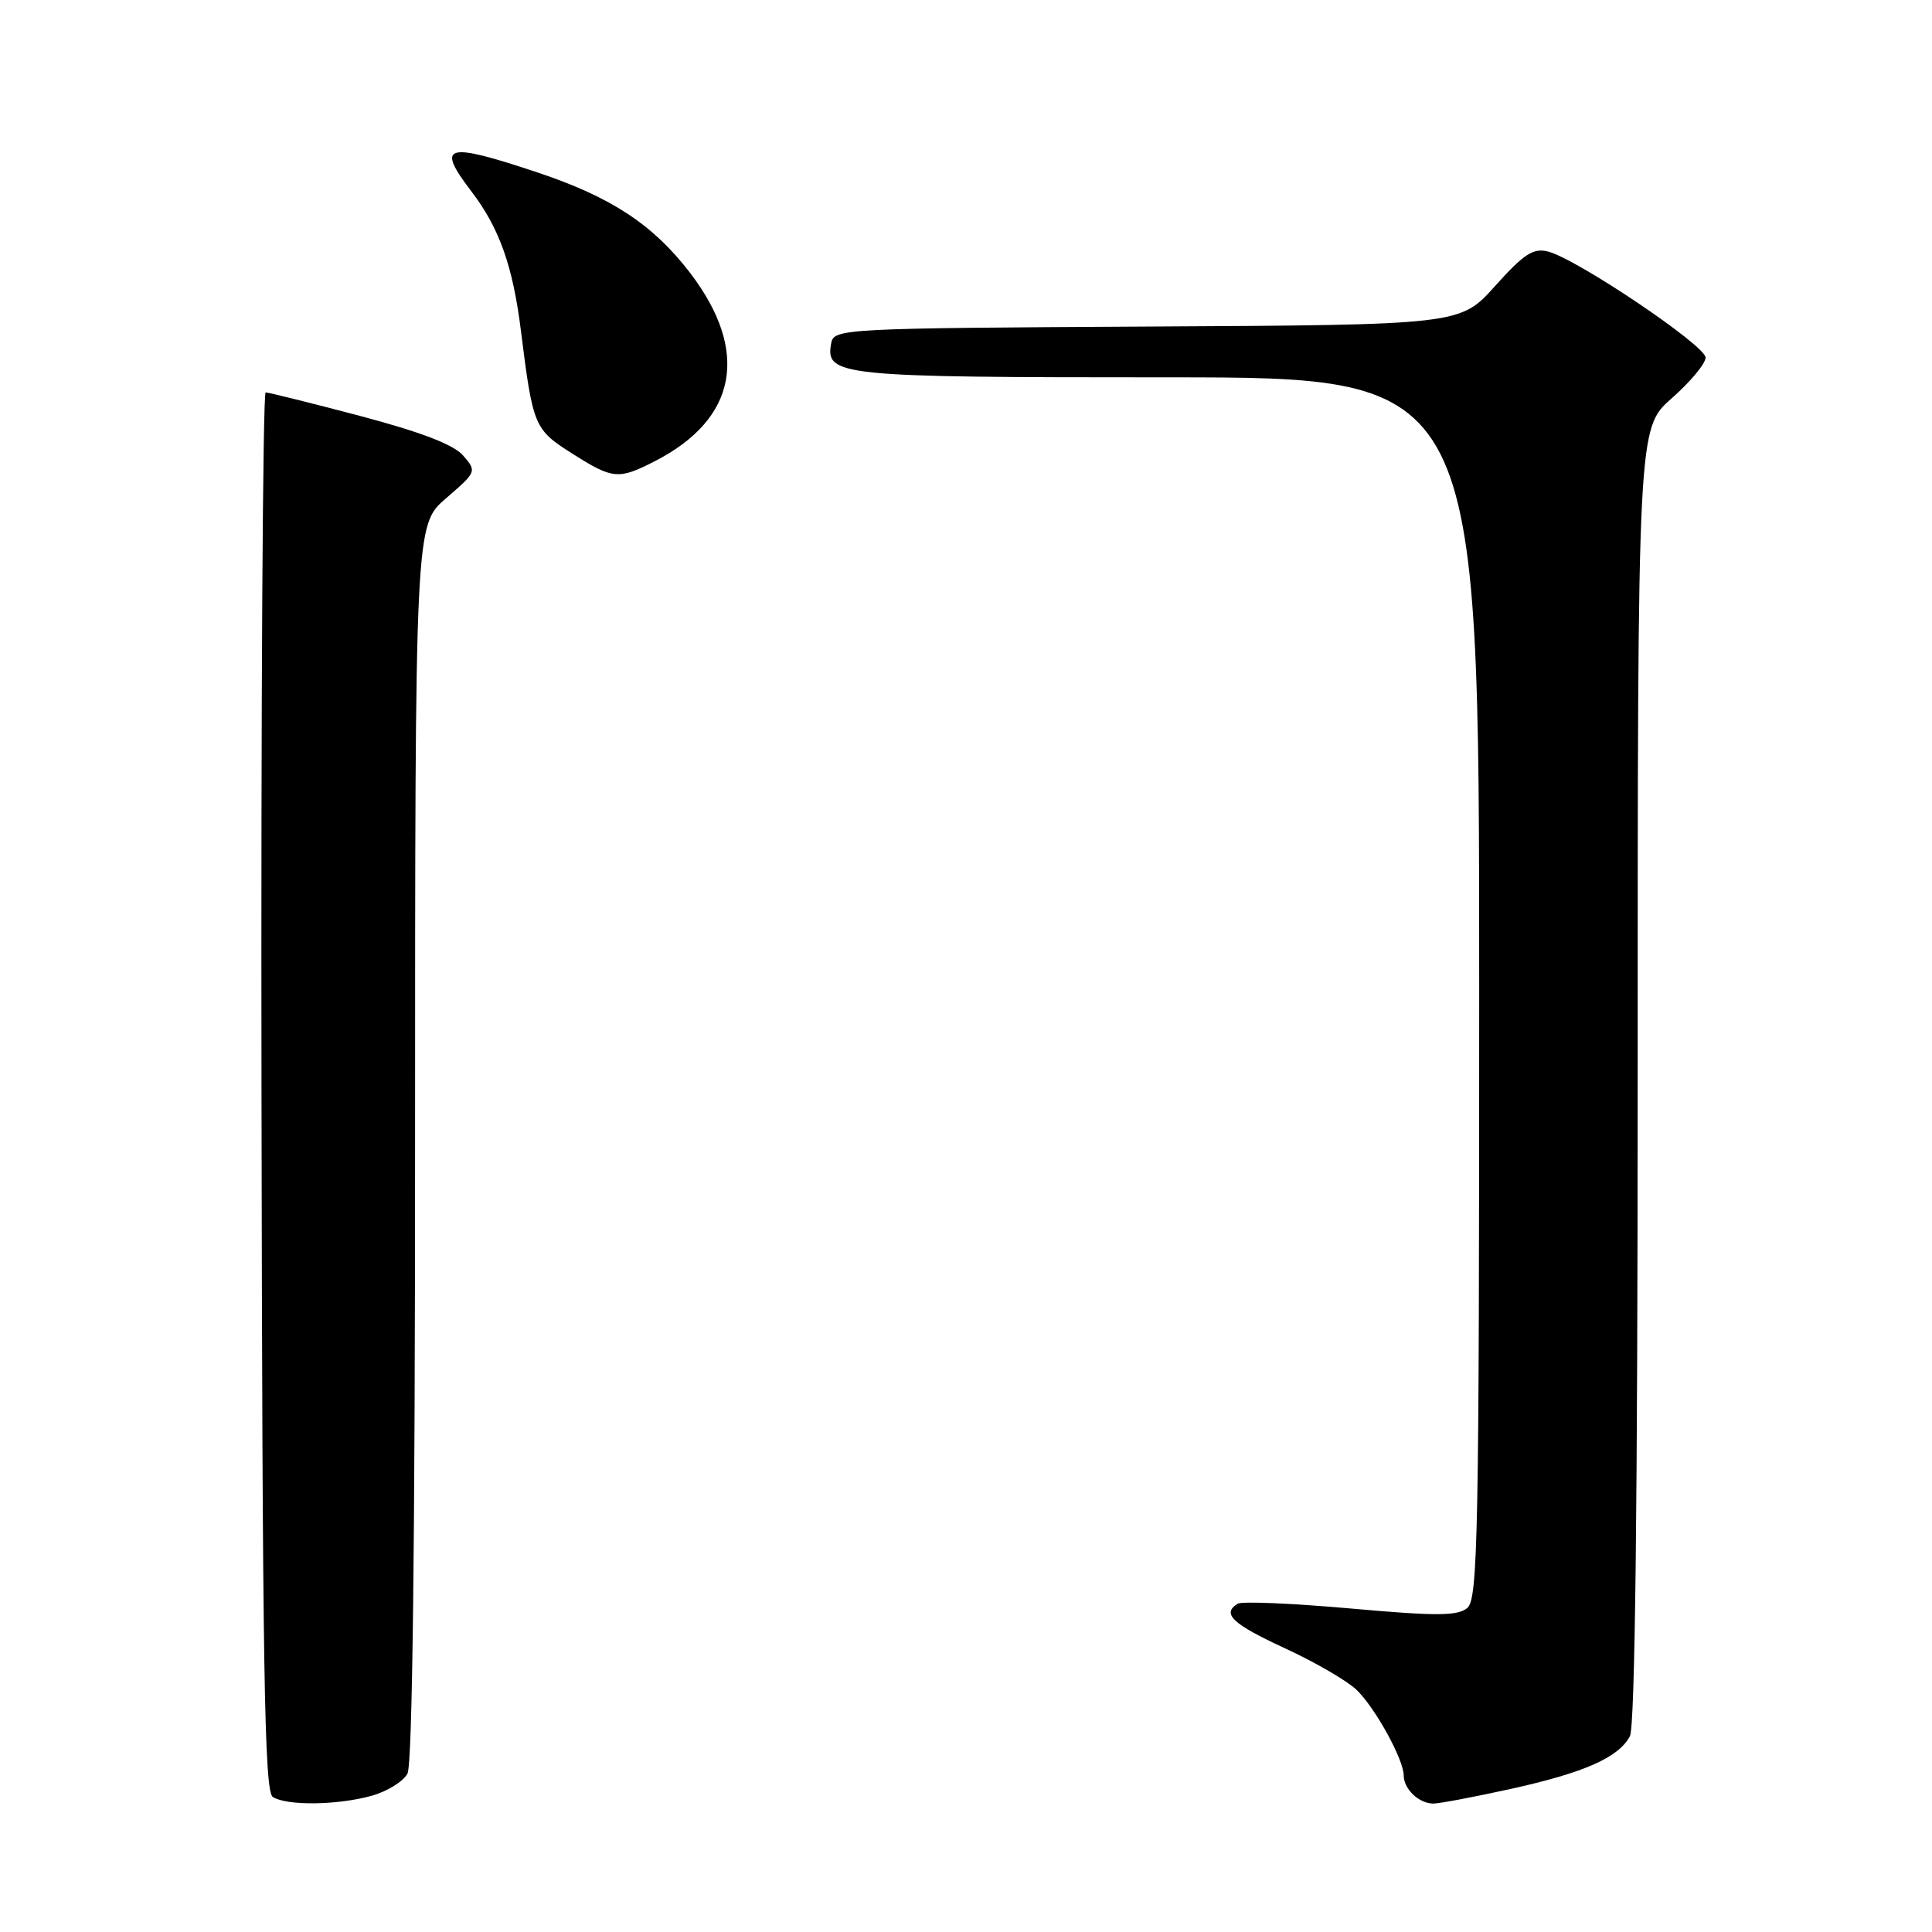 <?xml version="1.0" encoding="UTF-8" standalone="no"?>
<!DOCTYPE svg PUBLIC "-//W3C//DTD SVG 1.1//EN" "http://www.w3.org/Graphics/SVG/1.1/DTD/svg11.dtd" >
<svg xmlns="http://www.w3.org/2000/svg" xmlns:xlink="http://www.w3.org/1999/xlink" version="1.1" viewBox="0 0 256 256">
 <g >
 <path fill="currentColor"
d=" M 49.24 237.95 C 51.29 237.38 53.43 236.06 53.99 235.02 C 54.65 233.79 55.00 204.59 55.00 151.34 C 55.00 69.55 55.00 69.55 59.11 66.02 C 63.16 62.52 63.19 62.46 61.36 60.35 C 60.09 58.90 55.75 57.24 47.70 55.11 C 41.22 53.40 35.59 52.00 35.20 52.00 C 34.82 52.00 34.57 93.68 34.65 144.63 C 34.77 221.32 35.02 237.40 36.15 238.11 C 38.00 239.29 44.72 239.21 49.24 237.95 Z  M 200.19 237.04 C 209.96 234.88 214.46 232.88 215.97 230.06 C 216.65 228.78 217.00 199.30 217.00 142.44 C 217.00 56.75 217.00 56.75 221.50 52.79 C 223.97 50.61 226.00 48.18 226.00 47.38 C 226.00 45.79 208.94 34.30 205.12 33.33 C 203.17 32.83 201.93 33.64 198.12 37.88 C 193.50 43.05 193.50 43.05 152.01 43.27 C 111.89 43.49 110.51 43.56 110.15 45.43 C 109.31 49.83 111.01 50.00 154.69 50.00 C 196.00 50.00 196.00 50.00 196.00 130.88 C 196.00 203.38 195.84 211.89 194.42 213.07 C 193.12 214.14 190.34 214.15 178.92 213.13 C 171.26 212.45 164.54 212.16 164.00 212.50 C 161.85 213.83 163.28 215.18 170.25 218.40 C 174.24 220.24 178.51 222.72 179.75 223.91 C 182.22 226.29 186.00 233.15 186.00 235.26 C 186.00 237.07 188.05 239.00 189.95 238.98 C 190.80 238.97 195.41 238.09 200.19 237.04 Z  M 86.79 61.10 C 97.70 55.50 99.37 46.52 91.42 36.13 C 86.54 29.77 81.00 26.12 71.28 22.87 C 59.00 18.77 57.71 19.14 62.47 25.37 C 66.17 30.22 67.95 35.24 69.02 43.79 C 70.61 56.49 70.78 56.90 75.79 60.08 C 81.22 63.52 81.93 63.59 86.79 61.10 Z "/>
</g>
</svg>